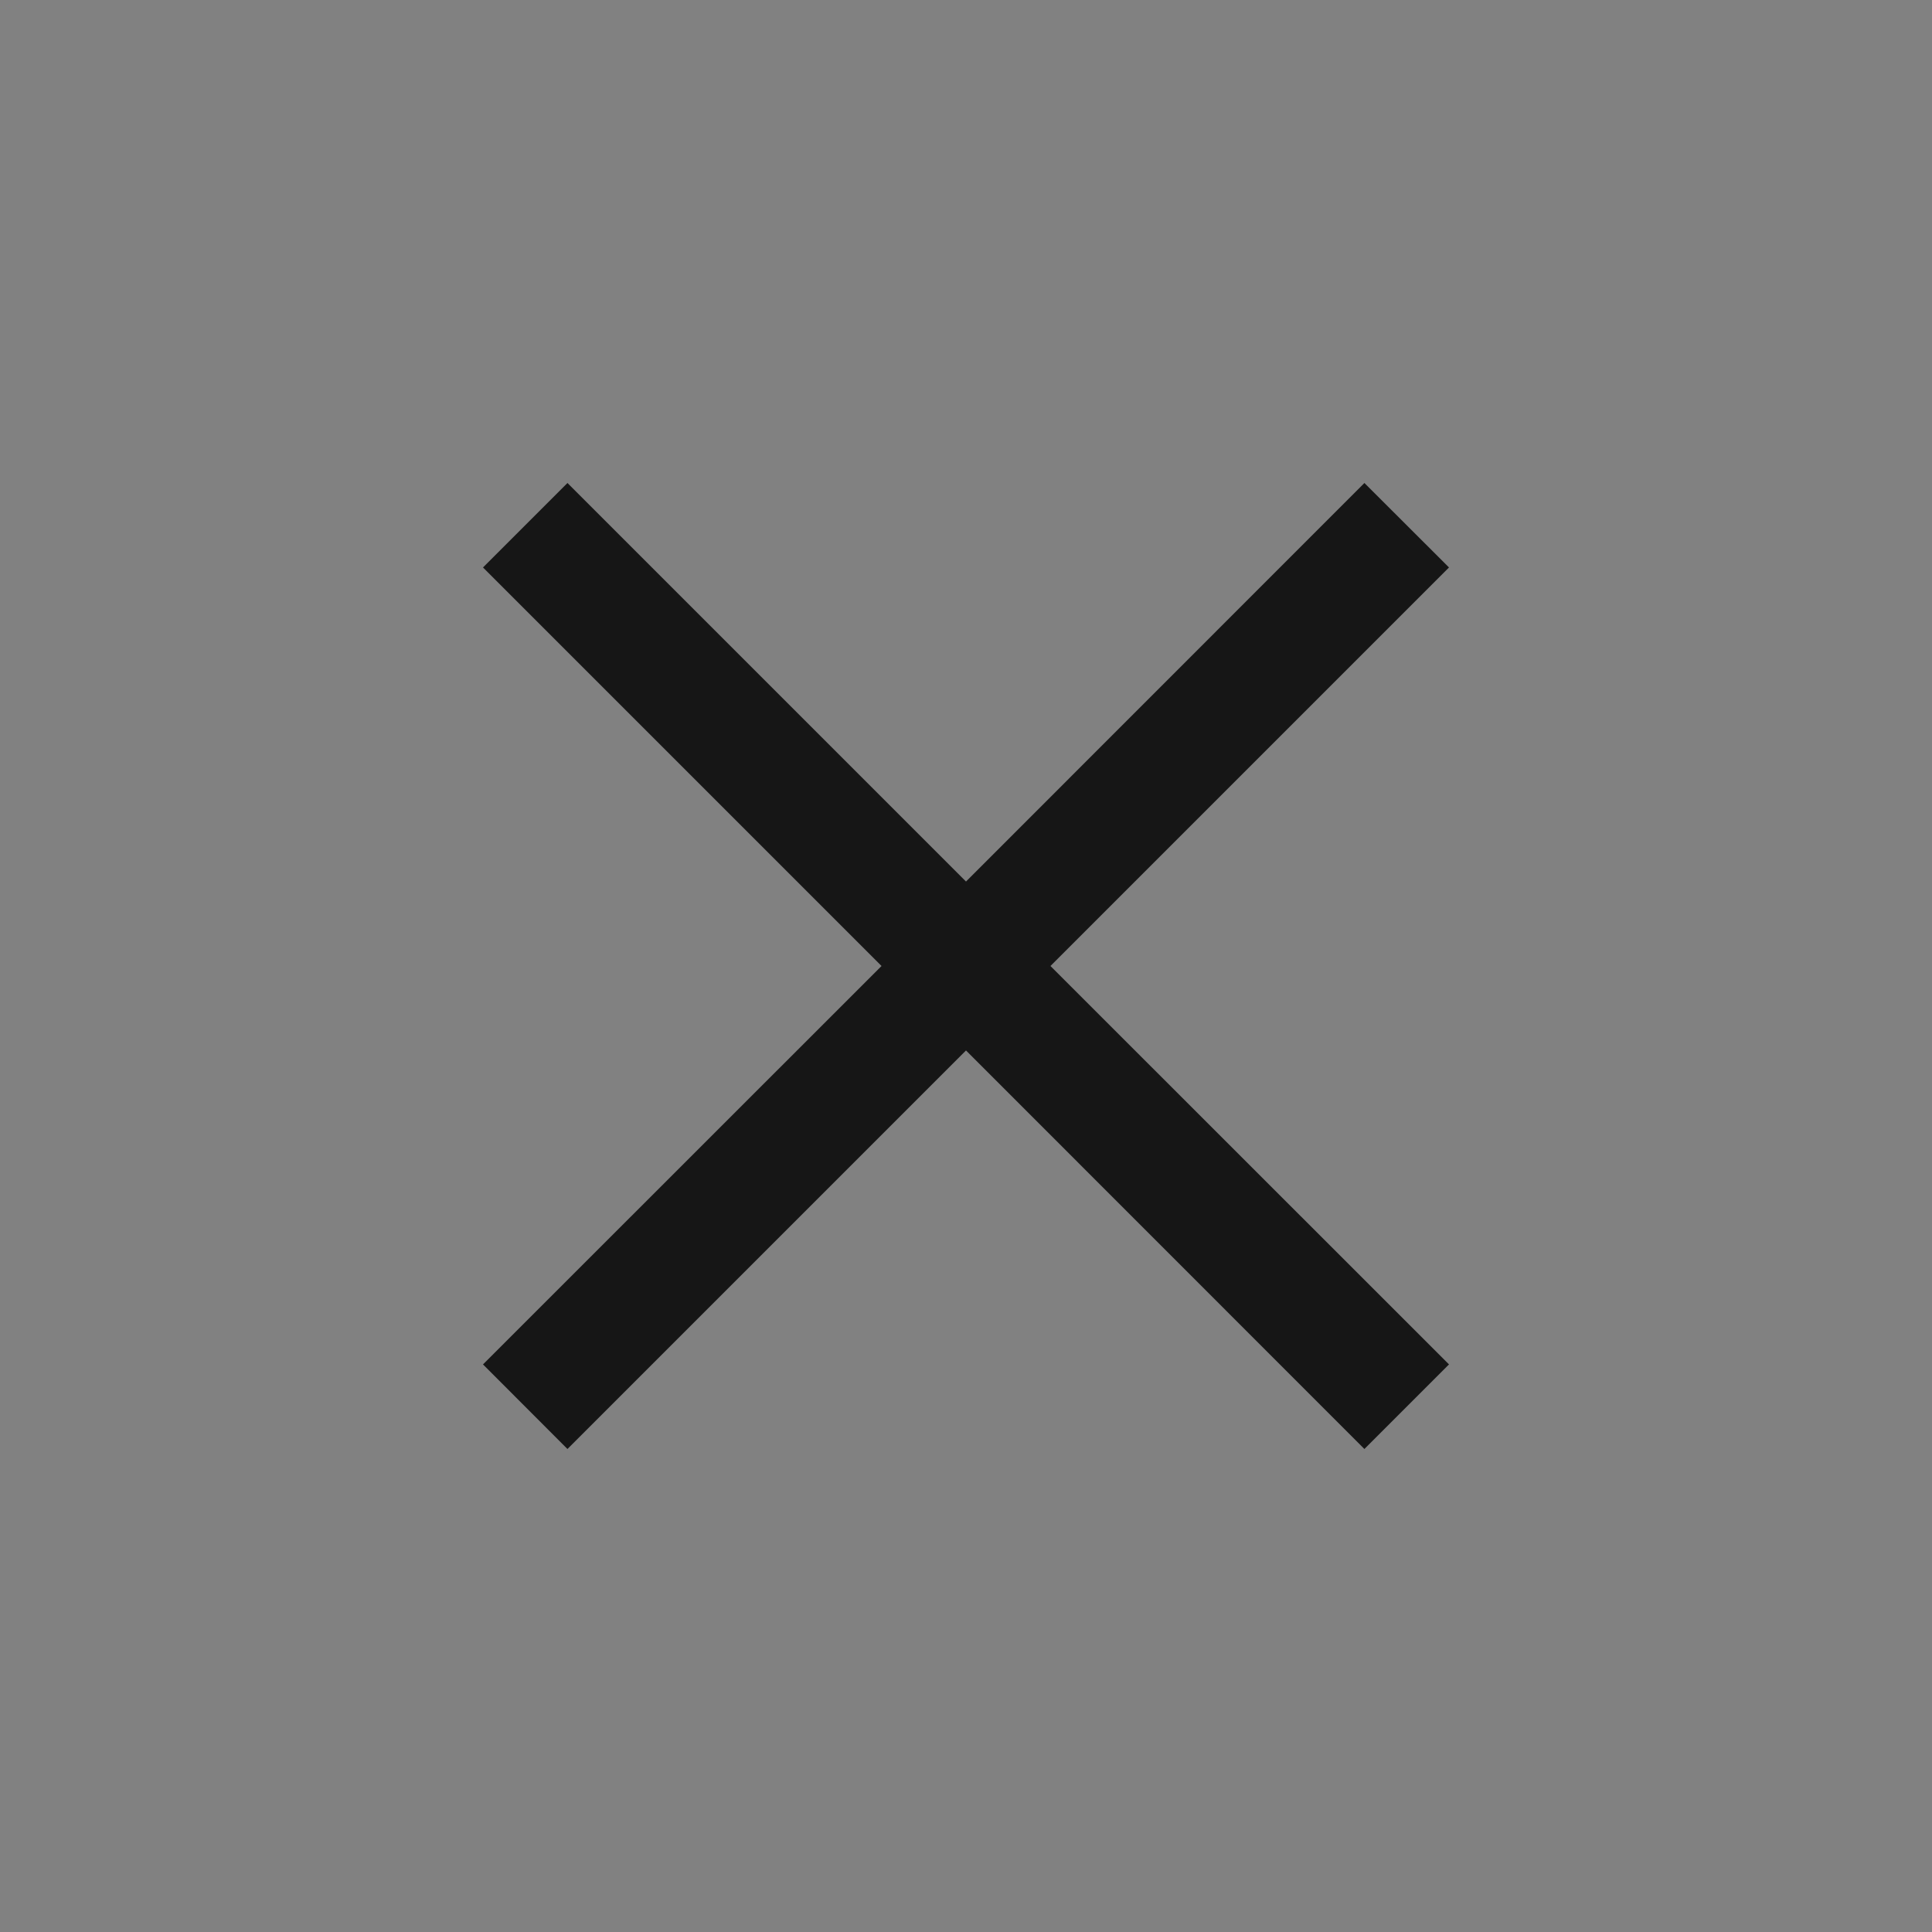 <svg width="14" height="14" viewBox="0 0 14 14" fill="none" xmlns="http://www.w3.org/2000/svg">
<rect x="0" y="0" width="14" height="14" fill="#808080" stroke="none"/>
<rect width="14" height="14" fill="white" fill-opacity="0.01" style="mix-blend-mode:multiply"/>
<path d="M10.5 4.112L9.887 3.5L7 6.388L4.112 3.5L3.5 4.112L6.388 7L3.5 9.887L4.112 10.5L7 7.612L9.887 10.5L10.5 9.887L7.612 7L10.5 4.112Z" fill="#161616"/>
</svg>
